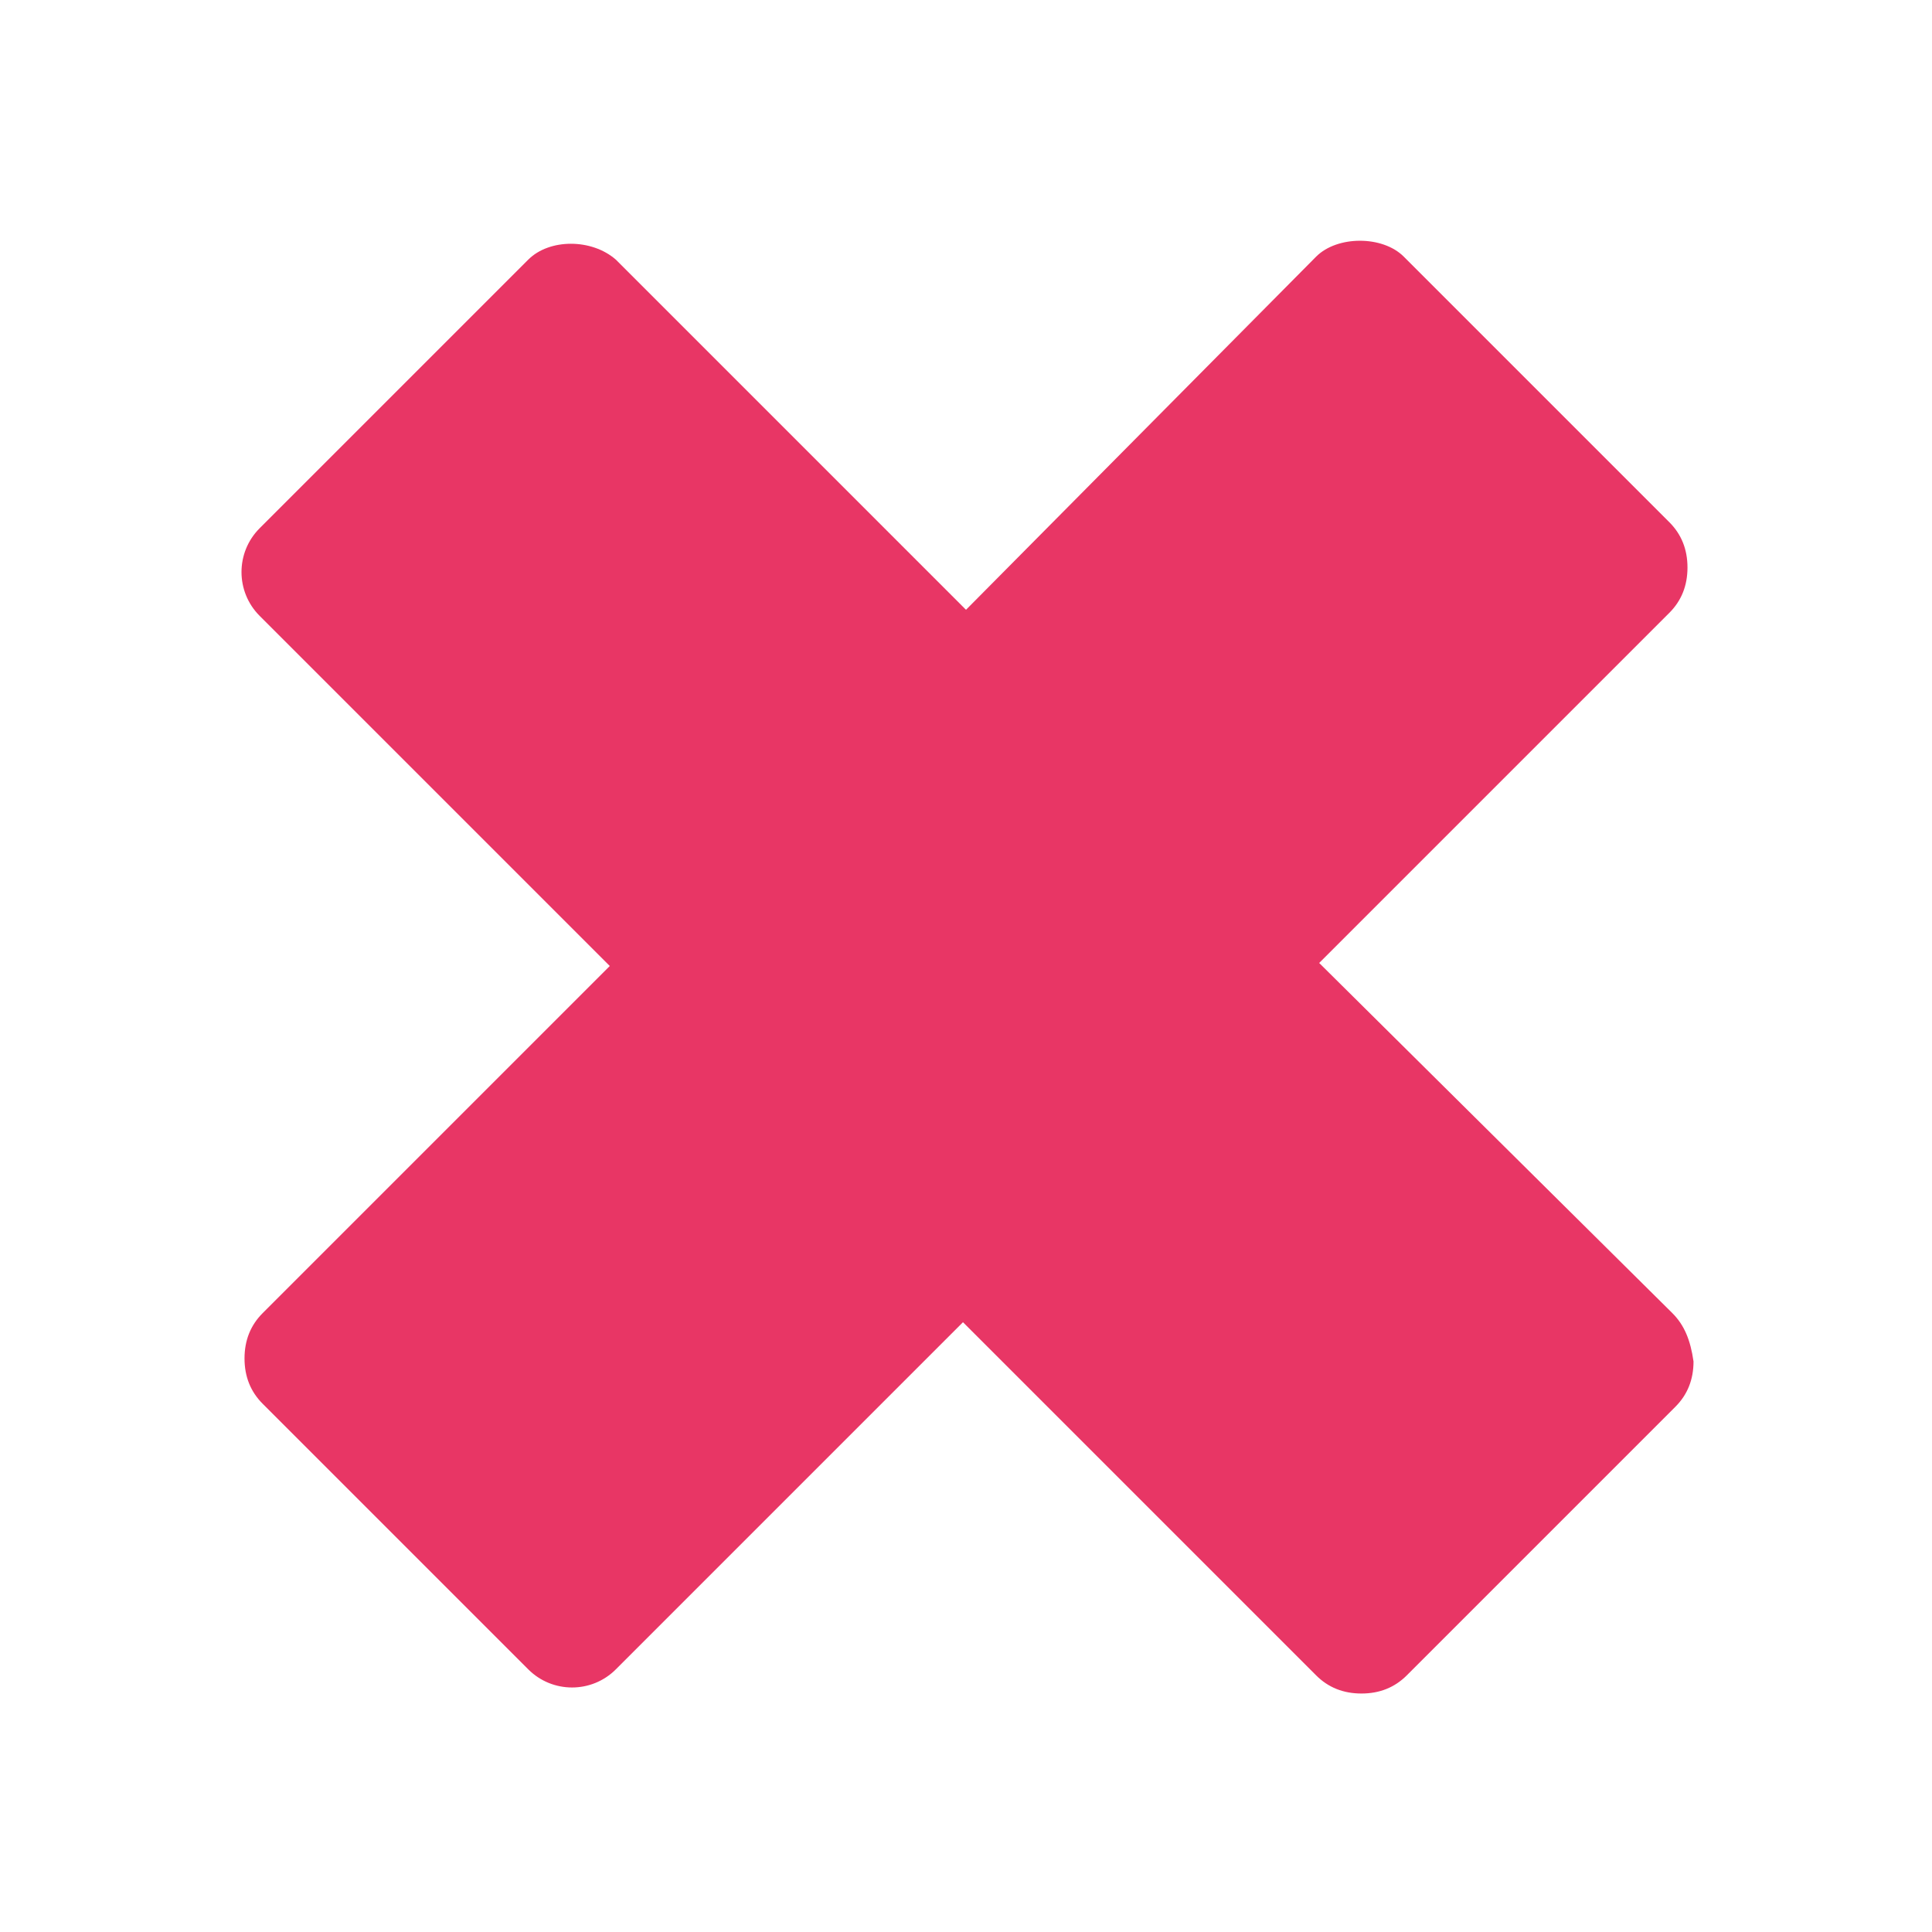 <?xml version="1.0" encoding="utf-8"?>
<!-- Generator: Adobe Illustrator 21.0.0, SVG Export Plug-In . SVG Version: 6.00 Build 0)  -->
<svg version="1.1" id="Layer_1" xmlns="http://www.w3.org/2000/svg" xmlns:xlink="http://www.w3.org/1999/xlink" x="0px" y="0px"
	 viewBox="0 0 64 64" style="enable-background:new 0 0 64 64;" xml:space="preserve">
<style type="text/css">
	.st0{fill:#E83665;}
</style>
<path class="st0" d="M55.4,43.5L43.7,31.9l11.6-11.6c0.4-0.4,0.6-0.9,0.6-1.5c0-0.6-0.2-1.1-0.6-1.5l-8.8-8.8
	c-0.7-0.7-2.2-0.7-2.9,0L32,20.2L20.4,8.6c-0.8-0.7-2.2-0.7-2.9,0l-8.9,8.9c-0.8,0.8-0.8,2.1,0,2.9L20.2,32L8.7,43.5
	c-0.4,0.4-0.6,0.9-0.6,1.5c0,0.6,0.2,1.1,0.6,1.5l8.8,8.8c0.8,0.8,2.1,0.8,2.9,0l11.5-11.5l11.7,11.7c0.4,0.4,0.9,0.6,1.5,0.6
	c0,0,0,0,0,0c0.6,0,1.1-0.2,1.5-0.6l8.9-8.9c0.4-0.4,0.6-0.9,0.6-1.5C56,44.4,55.8,43.9,55.4,43.5z"/>
</svg>
